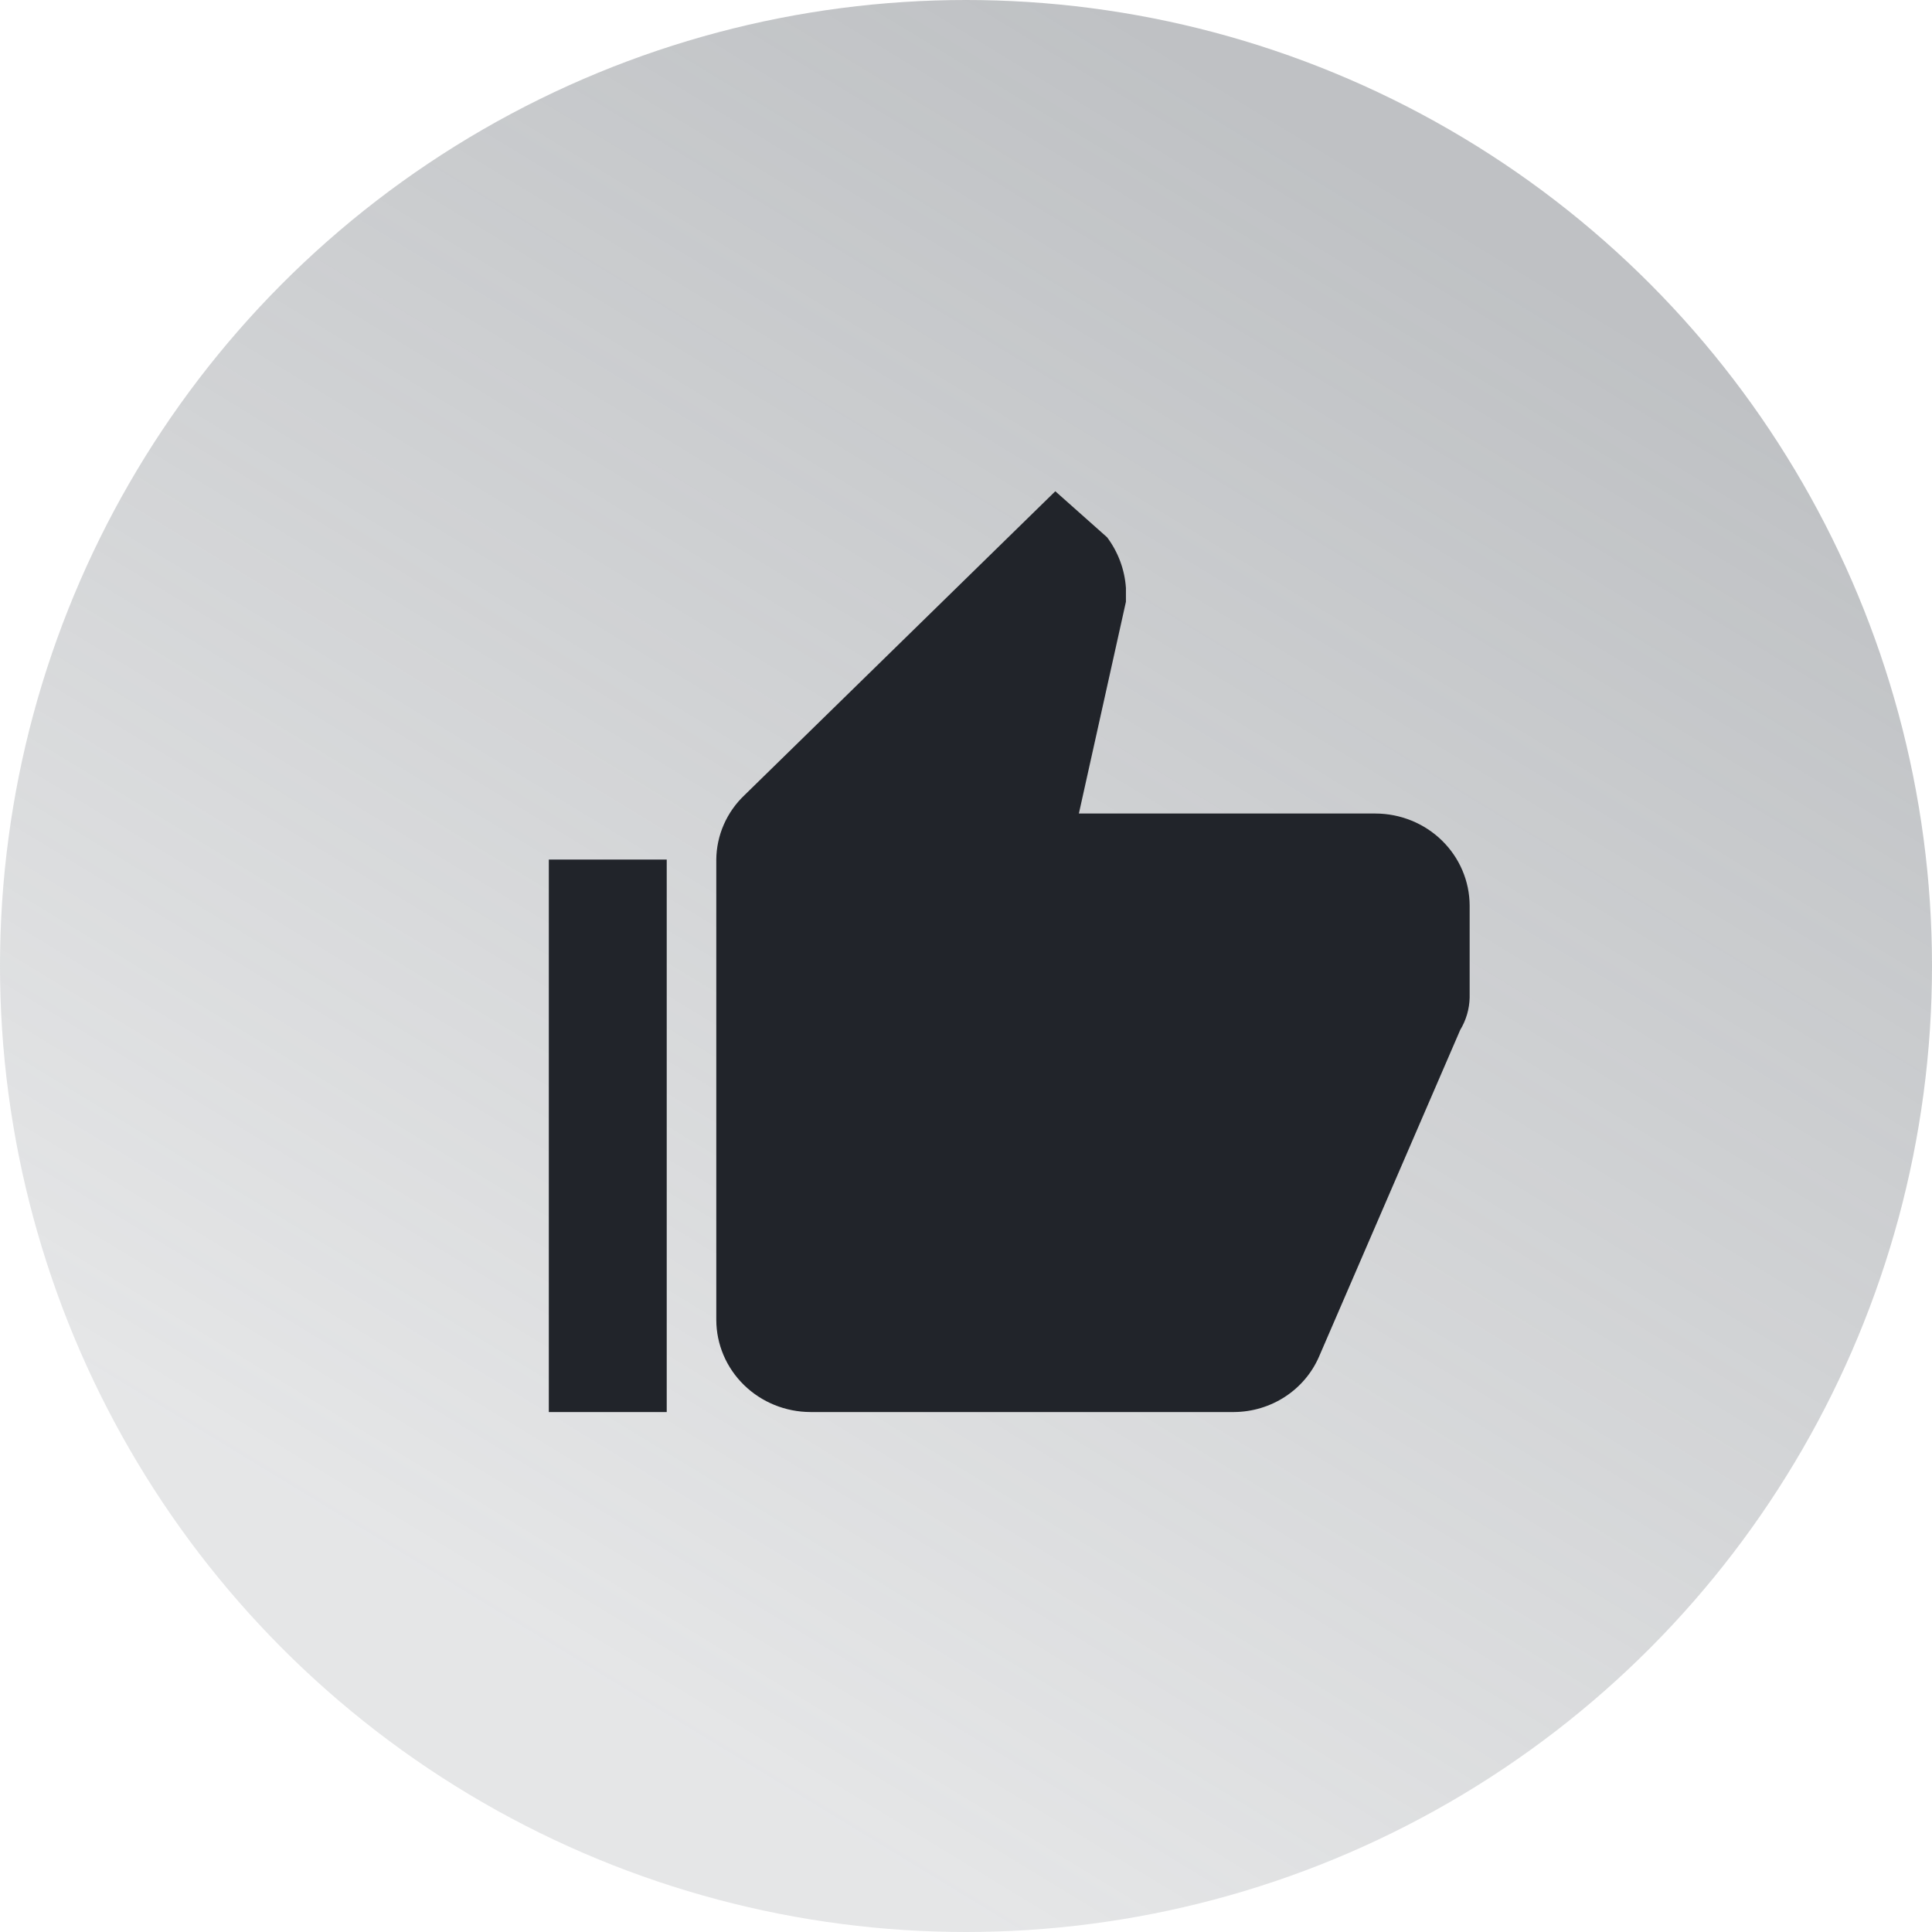 <svg width="113" height="113" viewBox="0 0 113 113" fill="none" xmlns="http://www.w3.org/2000/svg">
<circle opacity="0.4" cx="56.5" cy="56.5" r="56.5" fill="url(#paint0_linear)"/>
<g clip-path="url(#clip0)">
<path d="M47.402 82.588H72.187C73.246 82.579 74.278 82.269 75.159 81.695C76.04 81.121 76.73 80.308 77.145 79.356L85.407 60.238C85.752 59.666 85.942 59.017 85.958 58.353V53.237V52.965C85.953 51.539 85.371 50.172 84.339 49.163C83.308 48.154 81.909 47.586 80.45 47.582L63.102 47.582L65.854 35.196V34.388C65.782 33.318 65.4 32.291 64.753 31.426L61.723 28.733L43.547 46.505C43.03 46.995 42.618 47.581 42.334 48.228C42.051 48.875 41.901 49.571 41.895 50.275L41.895 77.203C41.899 78.63 42.481 79.997 43.513 81.006C44.545 82.015 45.943 82.584 47.402 82.588ZM38.996 82.588L38.996 50.275H25.365L25.365 82.588H38.996Z" fill="#21242A"/>
</g>
<defs>
<linearGradient id="paint0_linear" x1="92.095" y1="16.95" x2="40.115" y2="102.265" gradientUnits="userSpaceOnUse">
<stop stop-color="#5F656C"/>
<stop offset="1" stop-color="#5F656C" stop-opacity="0.4"/>
</linearGradient>
<clipPath id="clip0">
<rect width="60.587" height="53.855" fill="white" transform="translate(32.1 28.734)"/>
</clipPath>
</defs>
</svg>
